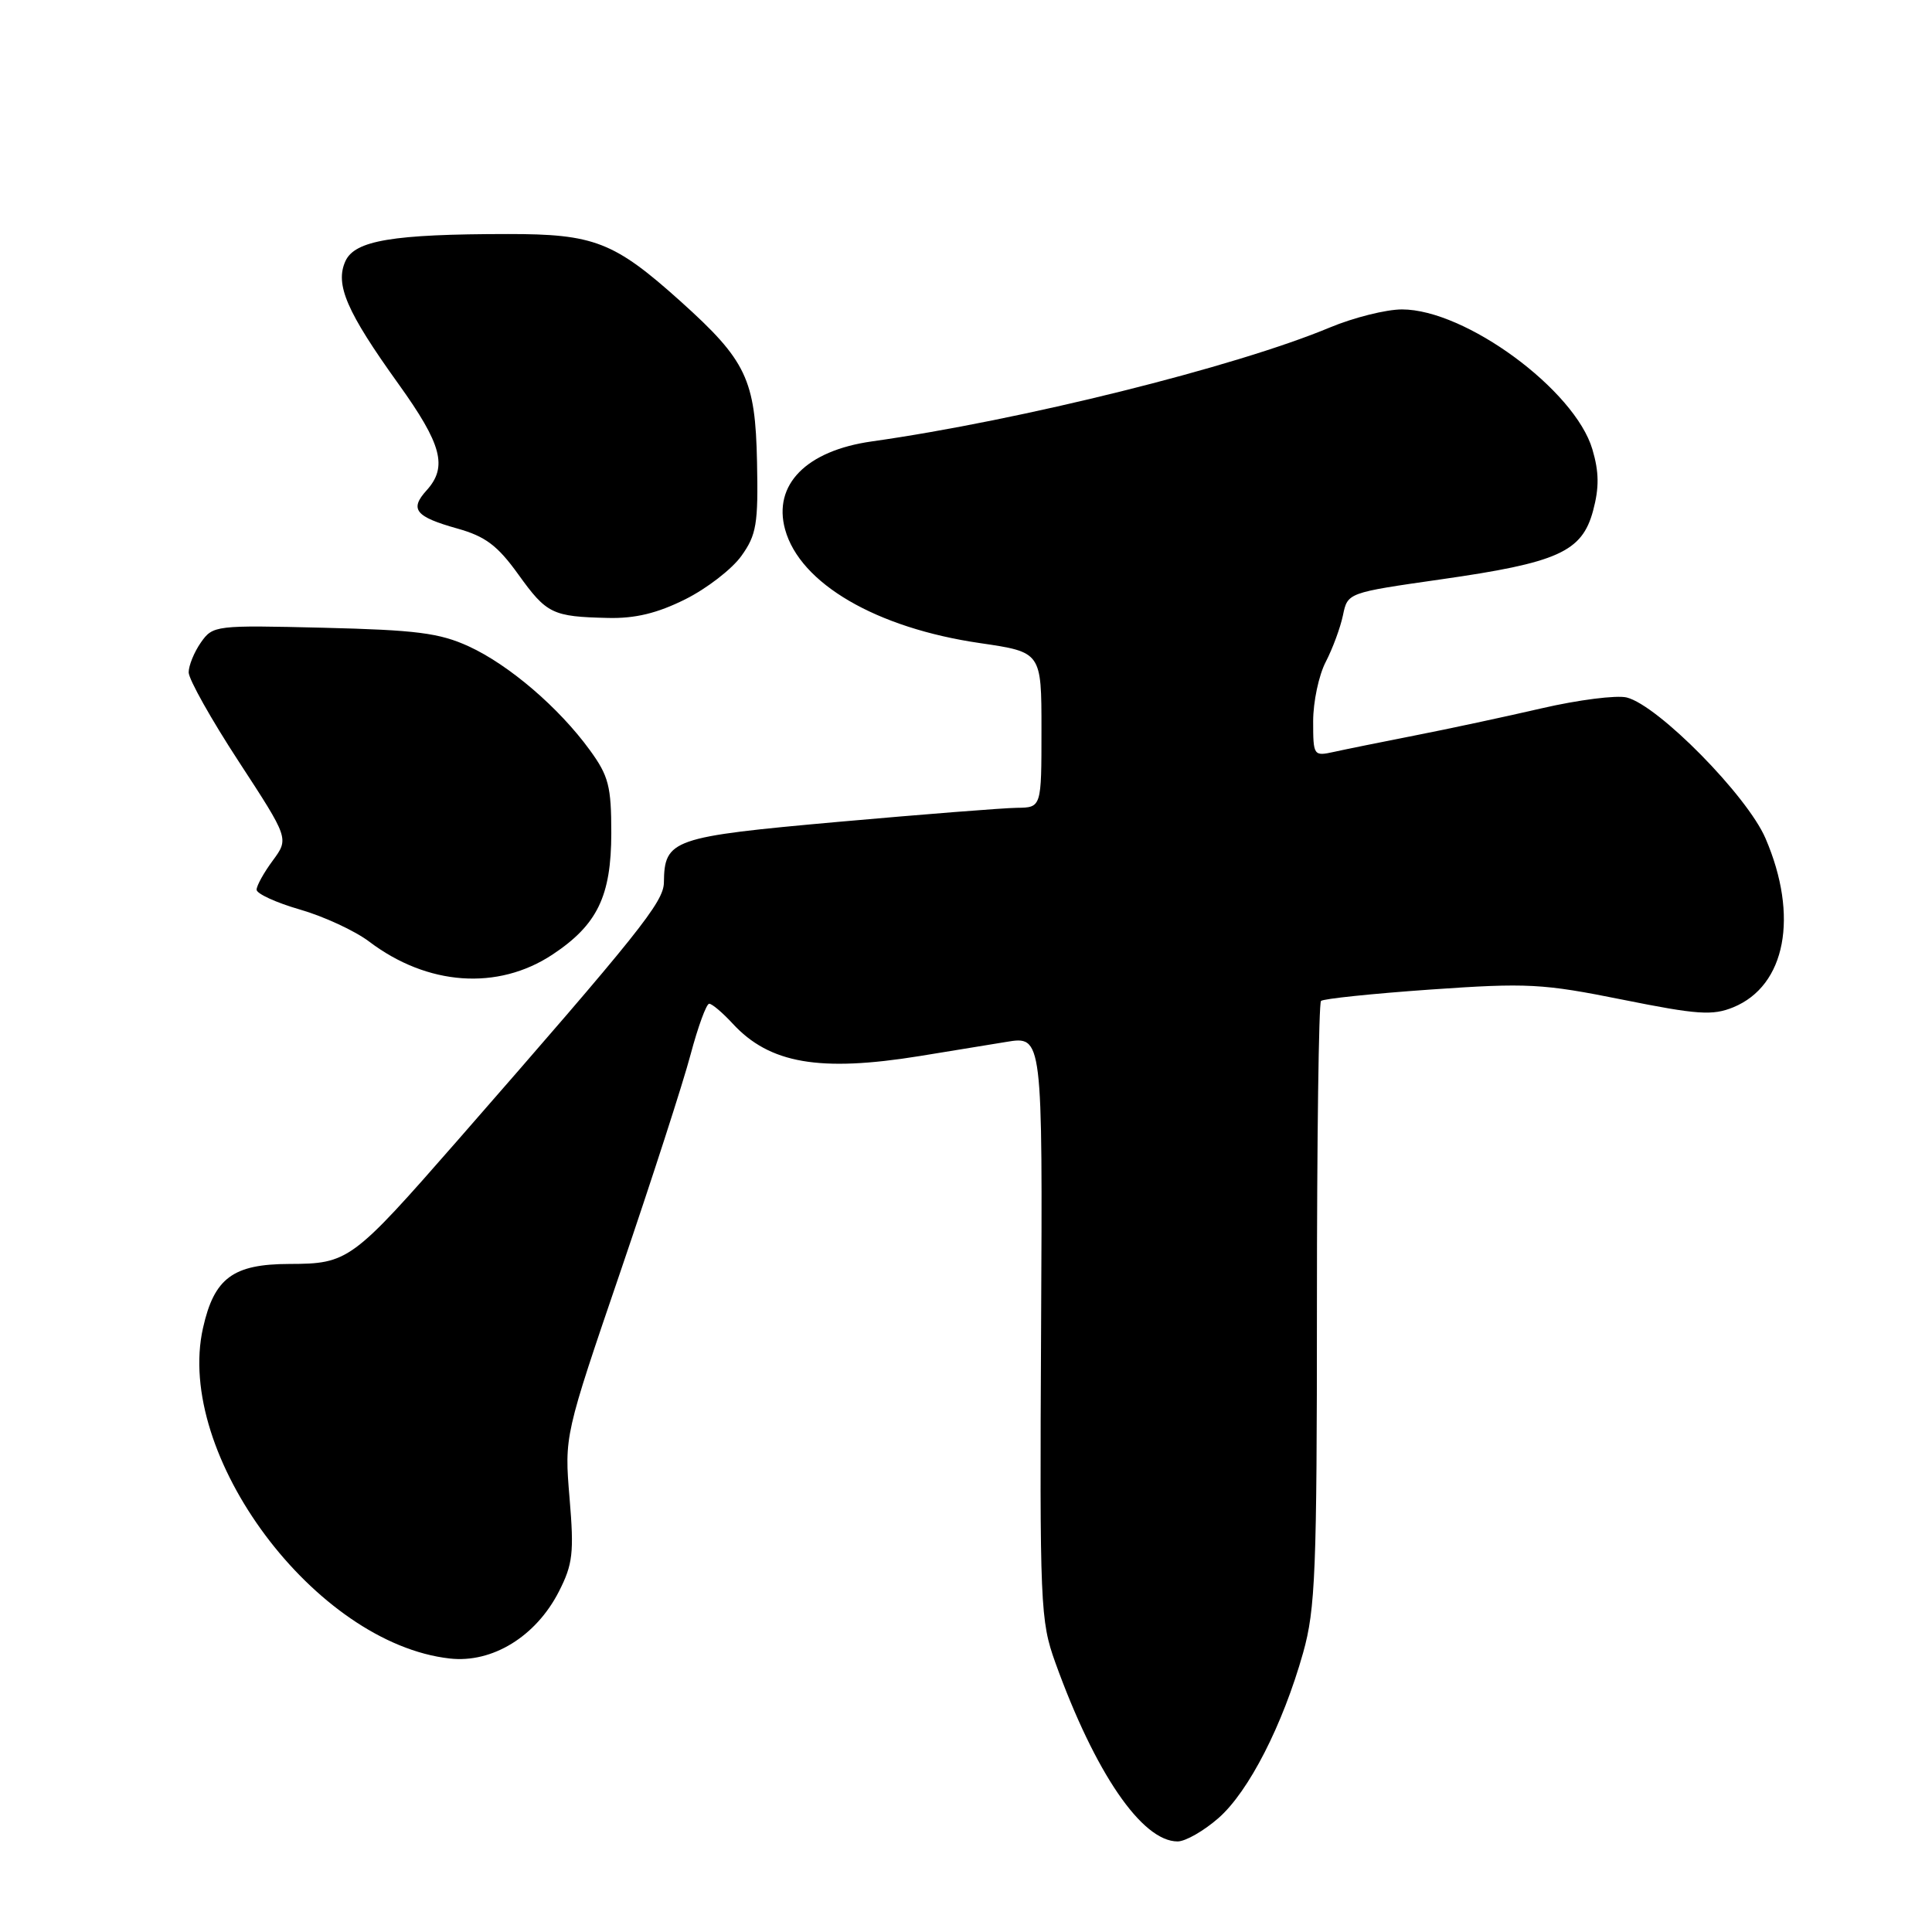 <?xml version="1.0" encoding="UTF-8" standalone="no"?>
<!DOCTYPE svg PUBLIC "-//W3C//DTD SVG 1.1//EN" "http://www.w3.org/Graphics/SVG/1.1/DTD/svg11.dtd" >
<svg xmlns="http://www.w3.org/2000/svg" xmlns:xlink="http://www.w3.org/1999/xlink" version="1.1" viewBox="0 0 256 256">
 <g >
 <path fill="currentColor"
d=" M 161.46 240.90 C 165.47 237.38 169.97 228.58 172.67 219.00 C 174.30 213.20 174.50 208.25 174.50 172.83 C 174.50 151.02 174.74 132.93 175.04 132.63 C 175.33 132.34 181.86 131.66 189.54 131.12 C 202.41 130.22 204.40 130.33 215.00 132.46 C 224.94 134.46 226.93 134.59 229.67 133.47 C 236.62 130.62 238.38 121.40 233.94 111.09 C 231.51 105.43 219.72 93.47 215.55 92.42 C 214.21 92.09 209.14 92.73 204.30 93.85 C 199.46 94.97 191.90 96.59 187.50 97.45 C 183.10 98.32 178.26 99.29 176.75 99.63 C 174.06 100.22 174.00 100.14 174.00 95.57 C 174.00 93.00 174.75 89.46 175.67 87.70 C 176.58 85.94 177.61 83.16 177.95 81.52 C 178.57 78.54 178.57 78.54 190.85 76.78 C 206.44 74.56 209.62 73.13 211.09 67.68 C 211.91 64.62 211.89 62.55 211.00 59.54 C 208.68 51.66 194.17 41.00 185.77 41.00 C 183.66 41.00 179.37 42.08 176.22 43.39 C 163.73 48.61 135.25 55.70 115.52 58.49 C 106.83 59.72 102.40 64.23 104.03 70.16 C 106.01 77.33 116.12 83.22 129.89 85.22 C 138.00 86.41 138.00 86.41 138.00 96.70 C 138.00 107.00 138.00 107.00 134.75 107.04 C 132.96 107.06 122.31 107.90 111.08 108.90 C 89.02 110.88 88.04 111.22 87.97 116.94 C 87.93 119.54 84.71 123.56 60.65 151.09 C 46.65 167.09 46.16 167.46 38.33 167.48 C 30.87 167.50 28.38 169.35 26.90 175.96 C 23.12 192.77 41.78 217.76 59.59 219.76 C 65.23 220.40 71.02 216.84 74.06 210.88 C 75.90 207.27 76.08 205.76 75.47 198.51 C 74.78 190.26 74.78 190.26 82.25 168.38 C 86.35 156.35 90.52 143.46 91.50 139.75 C 92.49 136.04 93.60 133.00 93.97 133.00 C 94.35 133.00 95.74 134.18 97.08 135.63 C 101.96 140.93 108.59 142.08 121.88 139.93 C 125.52 139.34 130.67 138.50 133.33 138.06 C 138.15 137.26 138.15 137.26 137.95 175.88 C 137.76 212.81 137.84 214.75 139.84 220.31 C 145.10 234.91 151.31 244.00 156.04 244.00 C 157.08 244.00 159.52 242.60 161.46 240.90 Z  M 73.20 126.49 C 79.15 122.55 80.99 118.75 81.00 110.40 C 81.00 104.18 80.65 102.82 78.16 99.40 C 74.07 93.77 67.45 88.10 62.12 85.65 C 58.24 83.87 55.16 83.48 42.87 83.18 C 28.52 82.83 28.21 82.87 26.62 85.13 C 25.73 86.40 25.00 88.19 25.00 89.09 C 25.00 90.00 27.99 95.33 31.65 100.93 C 38.29 111.11 38.29 111.11 36.15 114.02 C 34.97 115.61 34.00 117.36 34.00 117.89 C 34.00 118.42 36.59 119.61 39.75 120.52 C 42.91 121.43 47.03 123.34 48.91 124.76 C 56.64 130.62 65.95 131.28 73.20 126.49 Z  M 90.80 79.41 C 93.65 77.99 97.00 75.40 98.24 73.66 C 100.24 70.87 100.48 69.42 100.31 61.22 C 100.09 50.26 98.90 47.77 90.18 39.93 C 81.38 32.03 78.73 31.00 67.29 31.01 C 52.05 31.02 47.02 31.86 45.77 34.60 C 44.37 37.69 45.92 41.29 52.81 50.89 C 58.55 58.89 59.34 61.86 56.53 64.97 C 54.24 67.49 55.03 68.47 60.59 70.03 C 64.31 71.07 65.92 72.28 68.67 76.10 C 72.44 81.35 73.19 81.71 80.55 81.88 C 84.16 81.97 87.09 81.26 90.80 79.41 Z "/>
</g>
</svg>